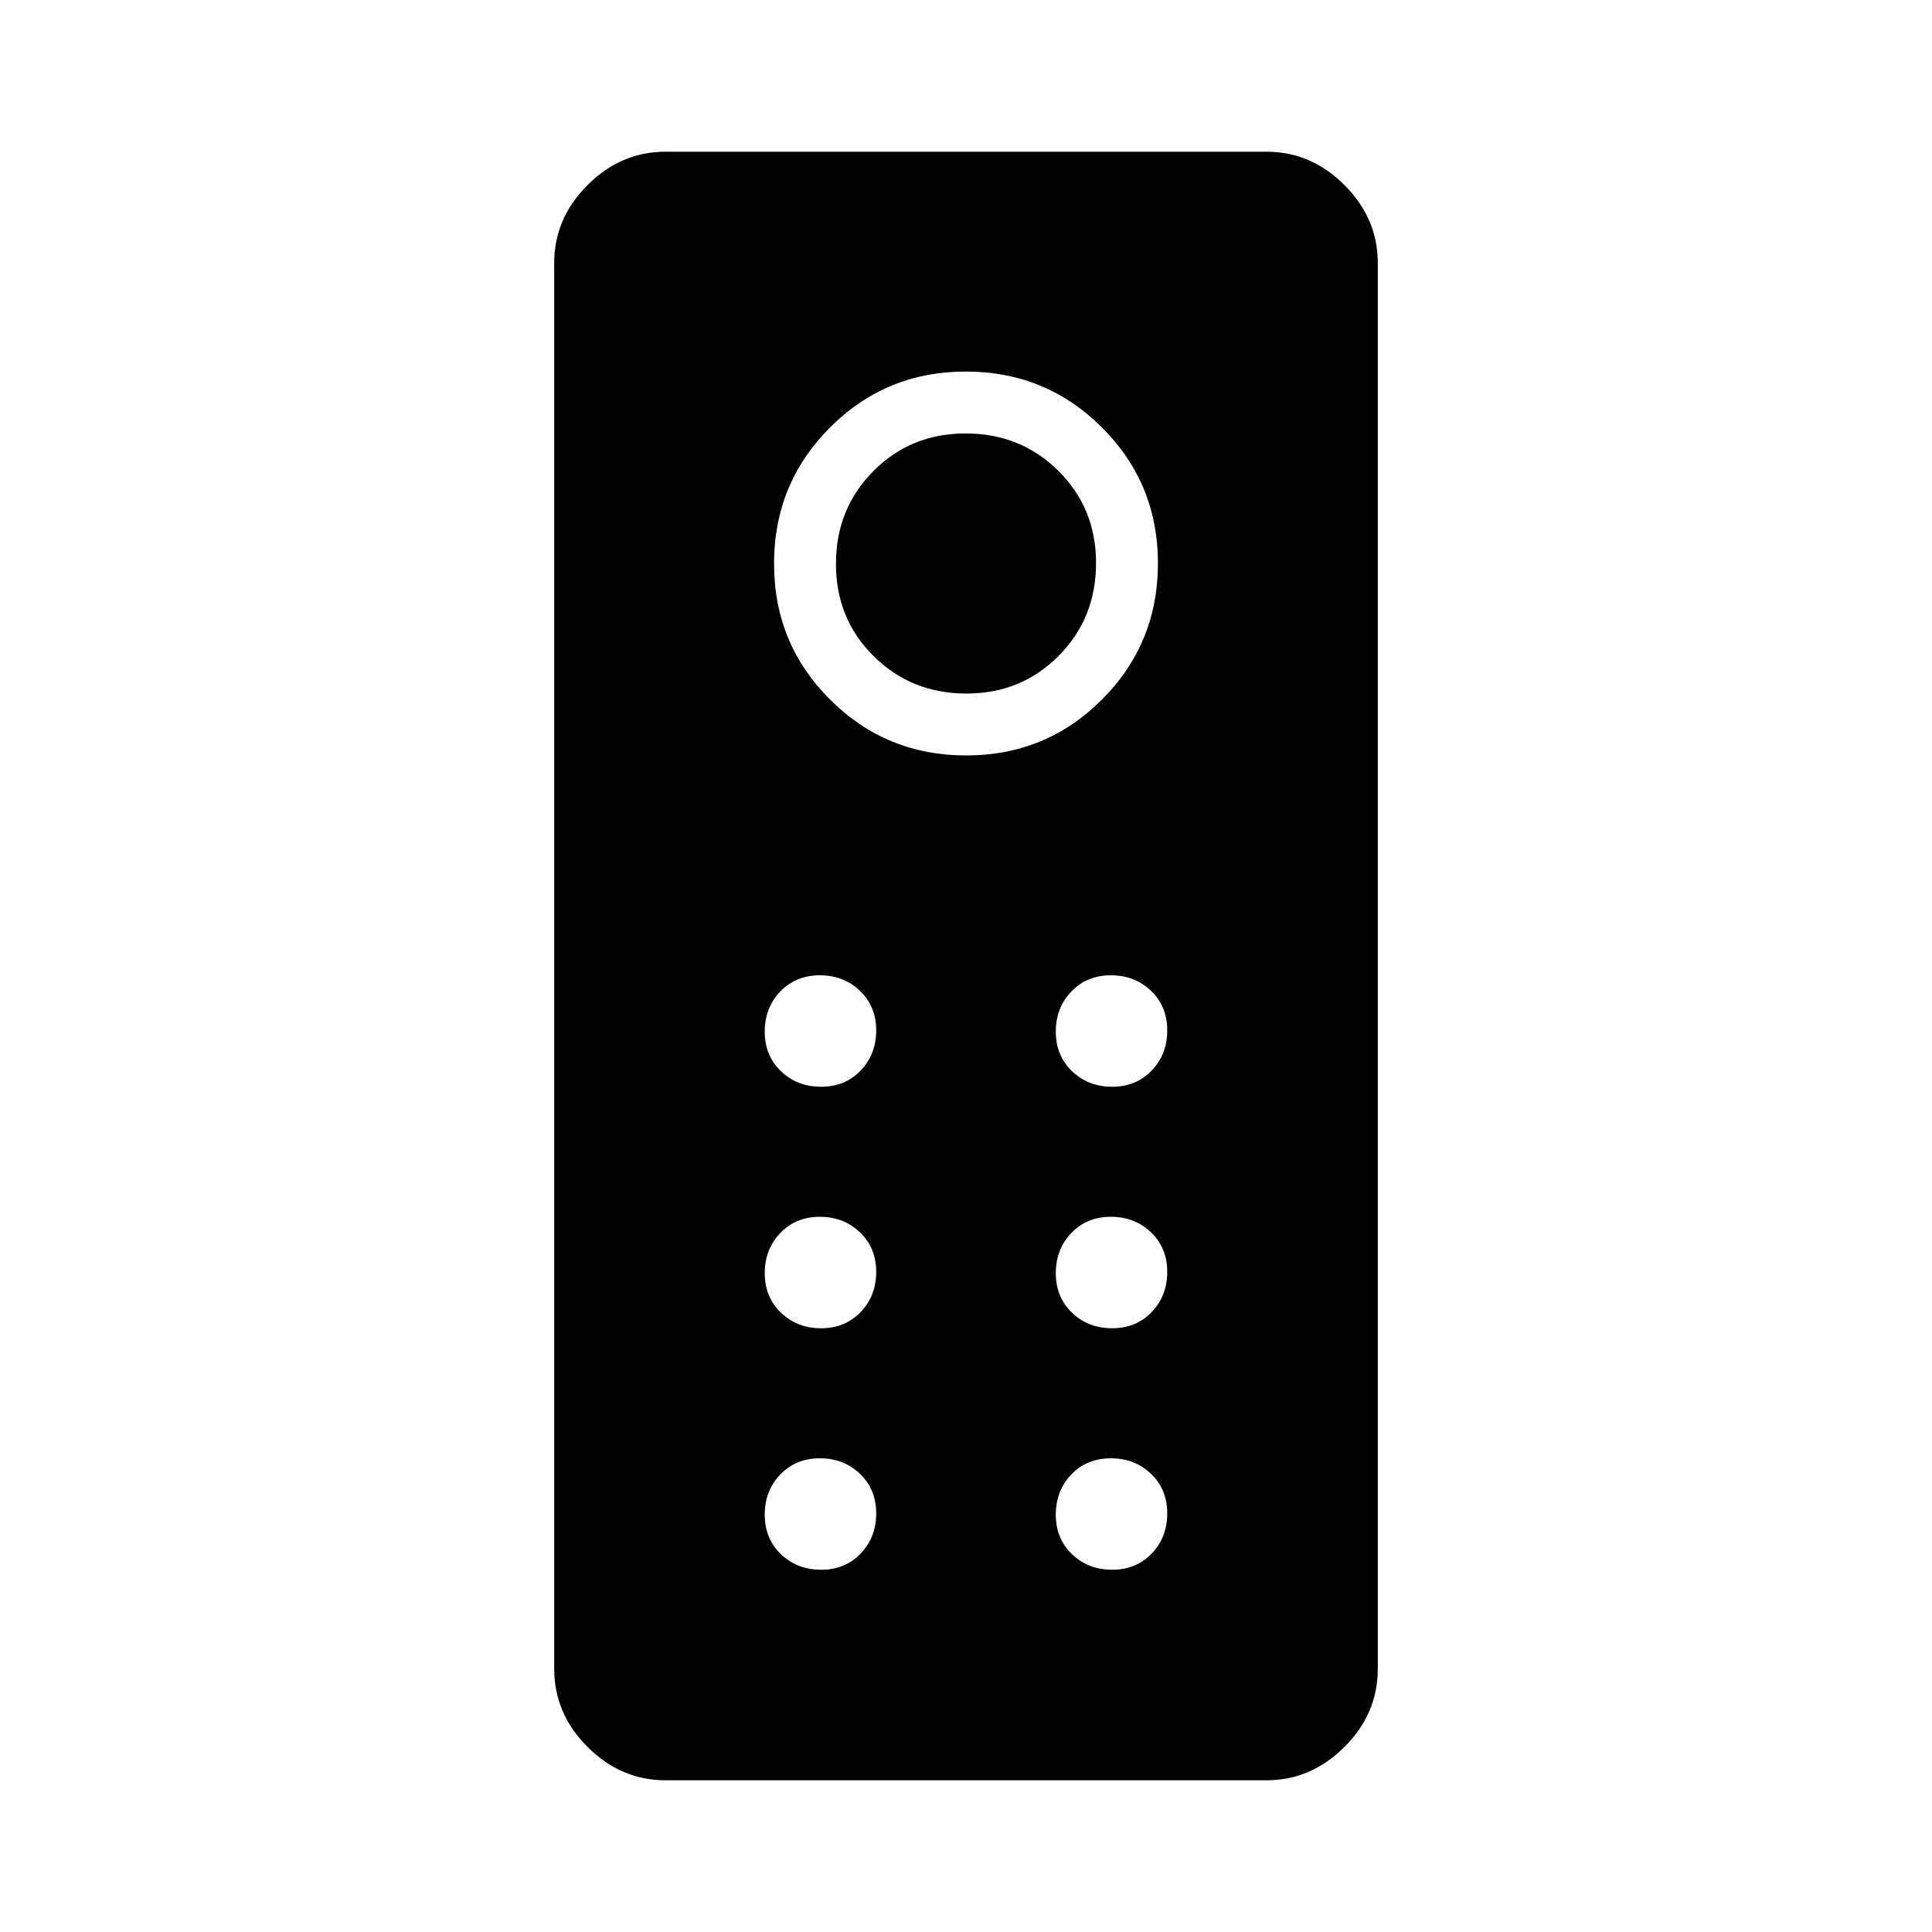 <svg xmlns="http://www.w3.org/2000/svg" height="48" viewBox="0 -960 960 960" width="48"><path d="M330.77-75.38q-22.25 0-38.82-16.57t-16.57-38.82v-698.46q0-22.25 16.57-38.82t38.82-16.57h298.46q22.25 0 38.82 16.57t16.57 38.82v698.46q0 22.25-16.57 38.82t-38.82 16.57H330.77Zm149.3-509.24q39.78 0 67.55-27.84 27.76-27.84 27.76-67.61 0-39.78-27.84-67.55-27.84-27.76-67.61-27.76-39.78 0-67.55 27.84-27.76 27.84-27.76 67.61 0 39.78 27.84 67.55 27.84 27.76 67.61 27.76Zm.11-30.76q-27.33 0-46.06-18.56-18.74-18.56-18.74-45.88 0-27.33 18.56-46.06 18.56-18.74 45.88-18.74 27.33 0 46.06 18.56 18.74 18.56 18.74 45.88 0 27.33-18.56 46.06-18.56 18.74-45.88 18.74ZM408.02-420q11.9 0 19.63-8.05 7.73-8.06 7.73-19.97 0-11.9-8.05-19.63-8.05-7.73-19.96-7.73t-19.64 8.05q-7.73 8.05-7.73 19.96t8.05 19.64q8.06 7.73 19.97 7.73Zm144.61 0q11.91 0 19.64-8.05 7.73-8.06 7.73-19.97 0-11.9-8.05-19.63-8.06-7.73-19.97-7.73-11.9 0-19.63 8.05-7.73 8.05-7.73 19.96t8.05 19.64q8.05 7.73 19.96 7.73ZM408.02-300q11.9 0 19.63-8.05 7.73-8.06 7.73-19.97 0-11.9-8.05-19.63-8.05-7.73-19.96-7.73t-19.64 8.05q-7.73 8.05-7.73 19.96t8.05 19.64q8.06 7.73 19.97 7.73Zm144.61 0q11.91 0 19.64-8.05 7.73-8.06 7.73-19.97 0-11.9-8.05-19.63-8.06-7.73-19.97-7.73-11.9 0-19.63 8.05-7.73 8.05-7.73 19.96t8.05 19.64q8.05 7.73 19.96 7.73ZM408.02-180q11.9 0 19.63-8.05 7.73-8.06 7.73-19.97 0-11.9-8.05-19.63-8.05-7.73-19.96-7.73t-19.64 8.05q-7.73 8.05-7.73 19.96t8.05 19.64q8.06 7.73 19.97 7.73Zm144.61 0q11.91 0 19.64-8.05 7.73-8.06 7.73-19.97 0-11.9-8.05-19.63-8.06-7.73-19.97-7.73-11.9 0-19.63 8.05-7.73 8.05-7.73 19.96t8.05 19.64q8.05 7.73 19.96 7.73Z"/></svg>